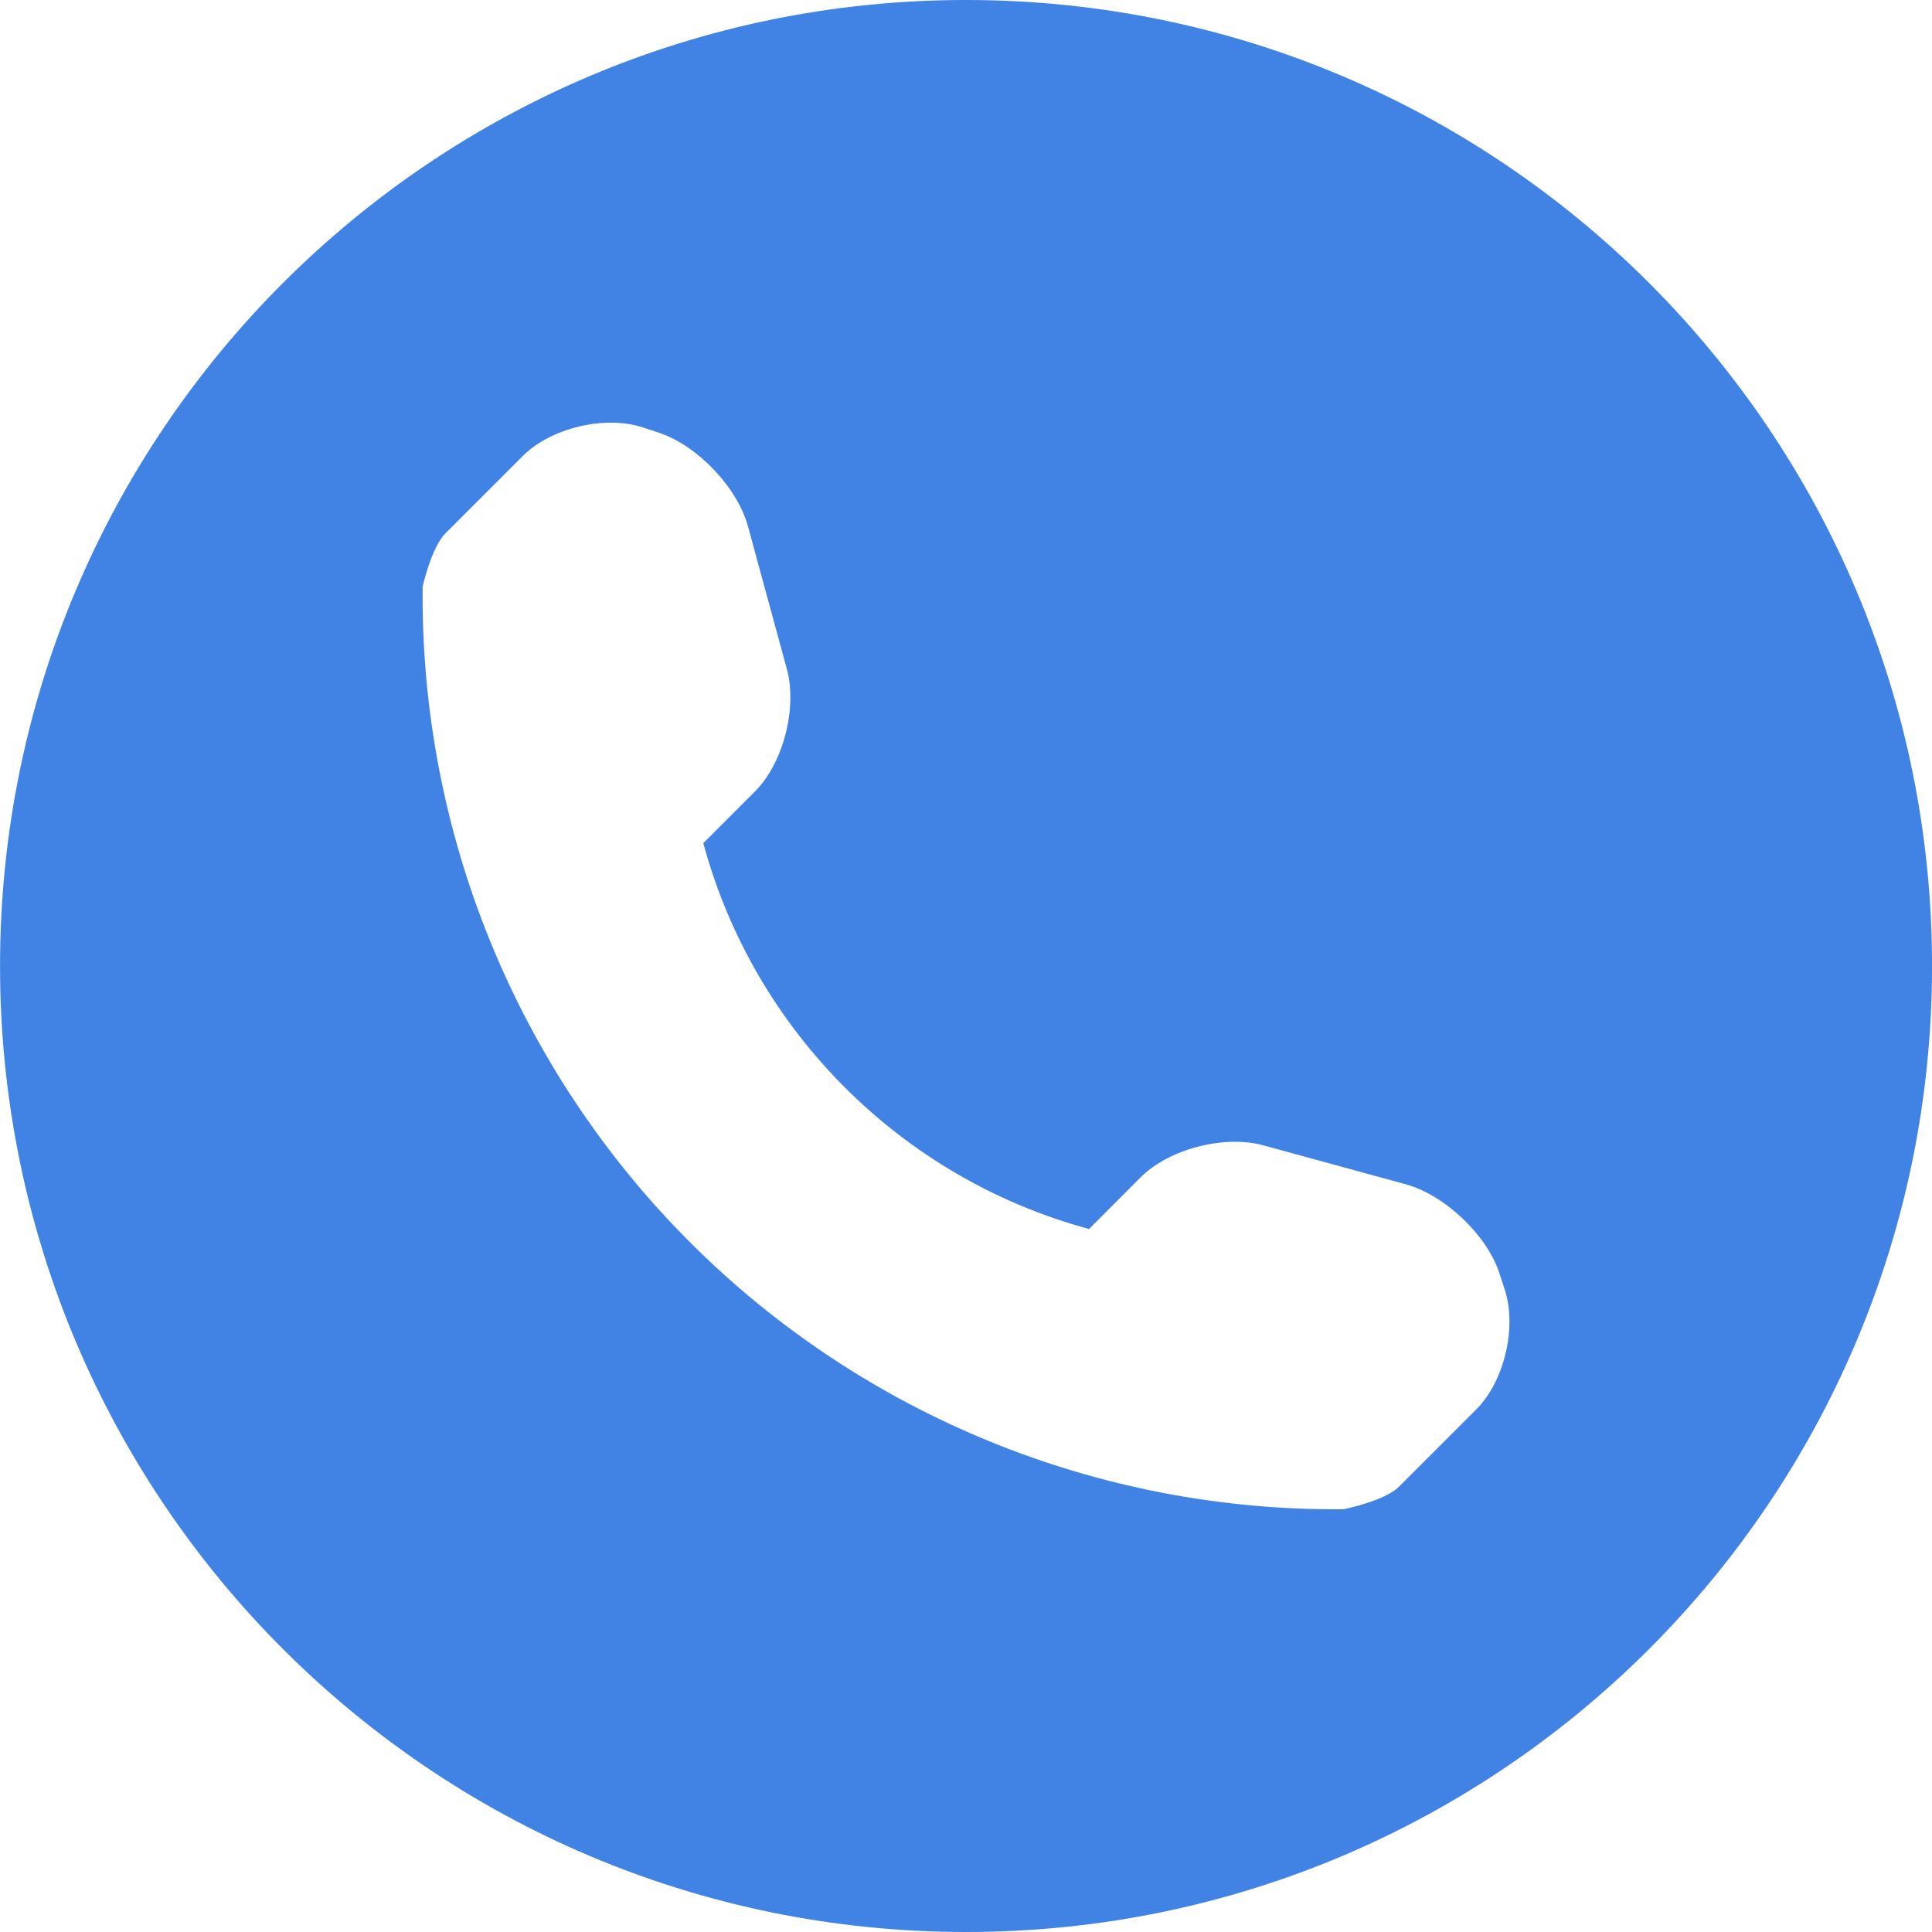 <svg width="50" height="50" viewBox="0 0 50 50" fill="none" xmlns="http://www.w3.org/2000/svg">
<g clip-path="url(#clip0)">
<path d="M25.001 0C11.195 0 0.001 11.194 0.001 25C0.001 38.806 11.195 50 25.001 50C38.807 50 50.001 38.806 50.001 25C50.001 11.194 38.807 0 25.001 0ZM38.203 36.478L36.201 38.48C35.843 38.837 34.797 39.059 34.763 39.059C28.431 39.115 22.334 36.627 17.854 32.147C13.362 27.652 10.871 21.533 10.938 15.179C10.938 15.177 11.168 14.16 11.525 13.806L13.526 11.805C14.259 11.069 15.666 10.736 16.651 11.066L17.072 11.206C18.055 11.536 19.087 12.622 19.358 13.623L20.365 17.319C20.637 18.323 20.271 19.751 19.538 20.484L18.202 21.821C19.514 26.678 23.326 30.491 28.184 31.806L29.52 30.469C30.256 29.733 31.684 29.367 32.686 29.639L36.381 30.649C37.382 30.924 38.469 31.949 38.798 32.932L38.938 33.359C39.265 34.342 38.935 35.749 38.203 36.478Z" fill="#4183E4"/>
</g>
<defs>
<clipPath id="clip0">
<rect width="50" height="50" fill="white"/>
</clipPath>
</defs>
</svg>
